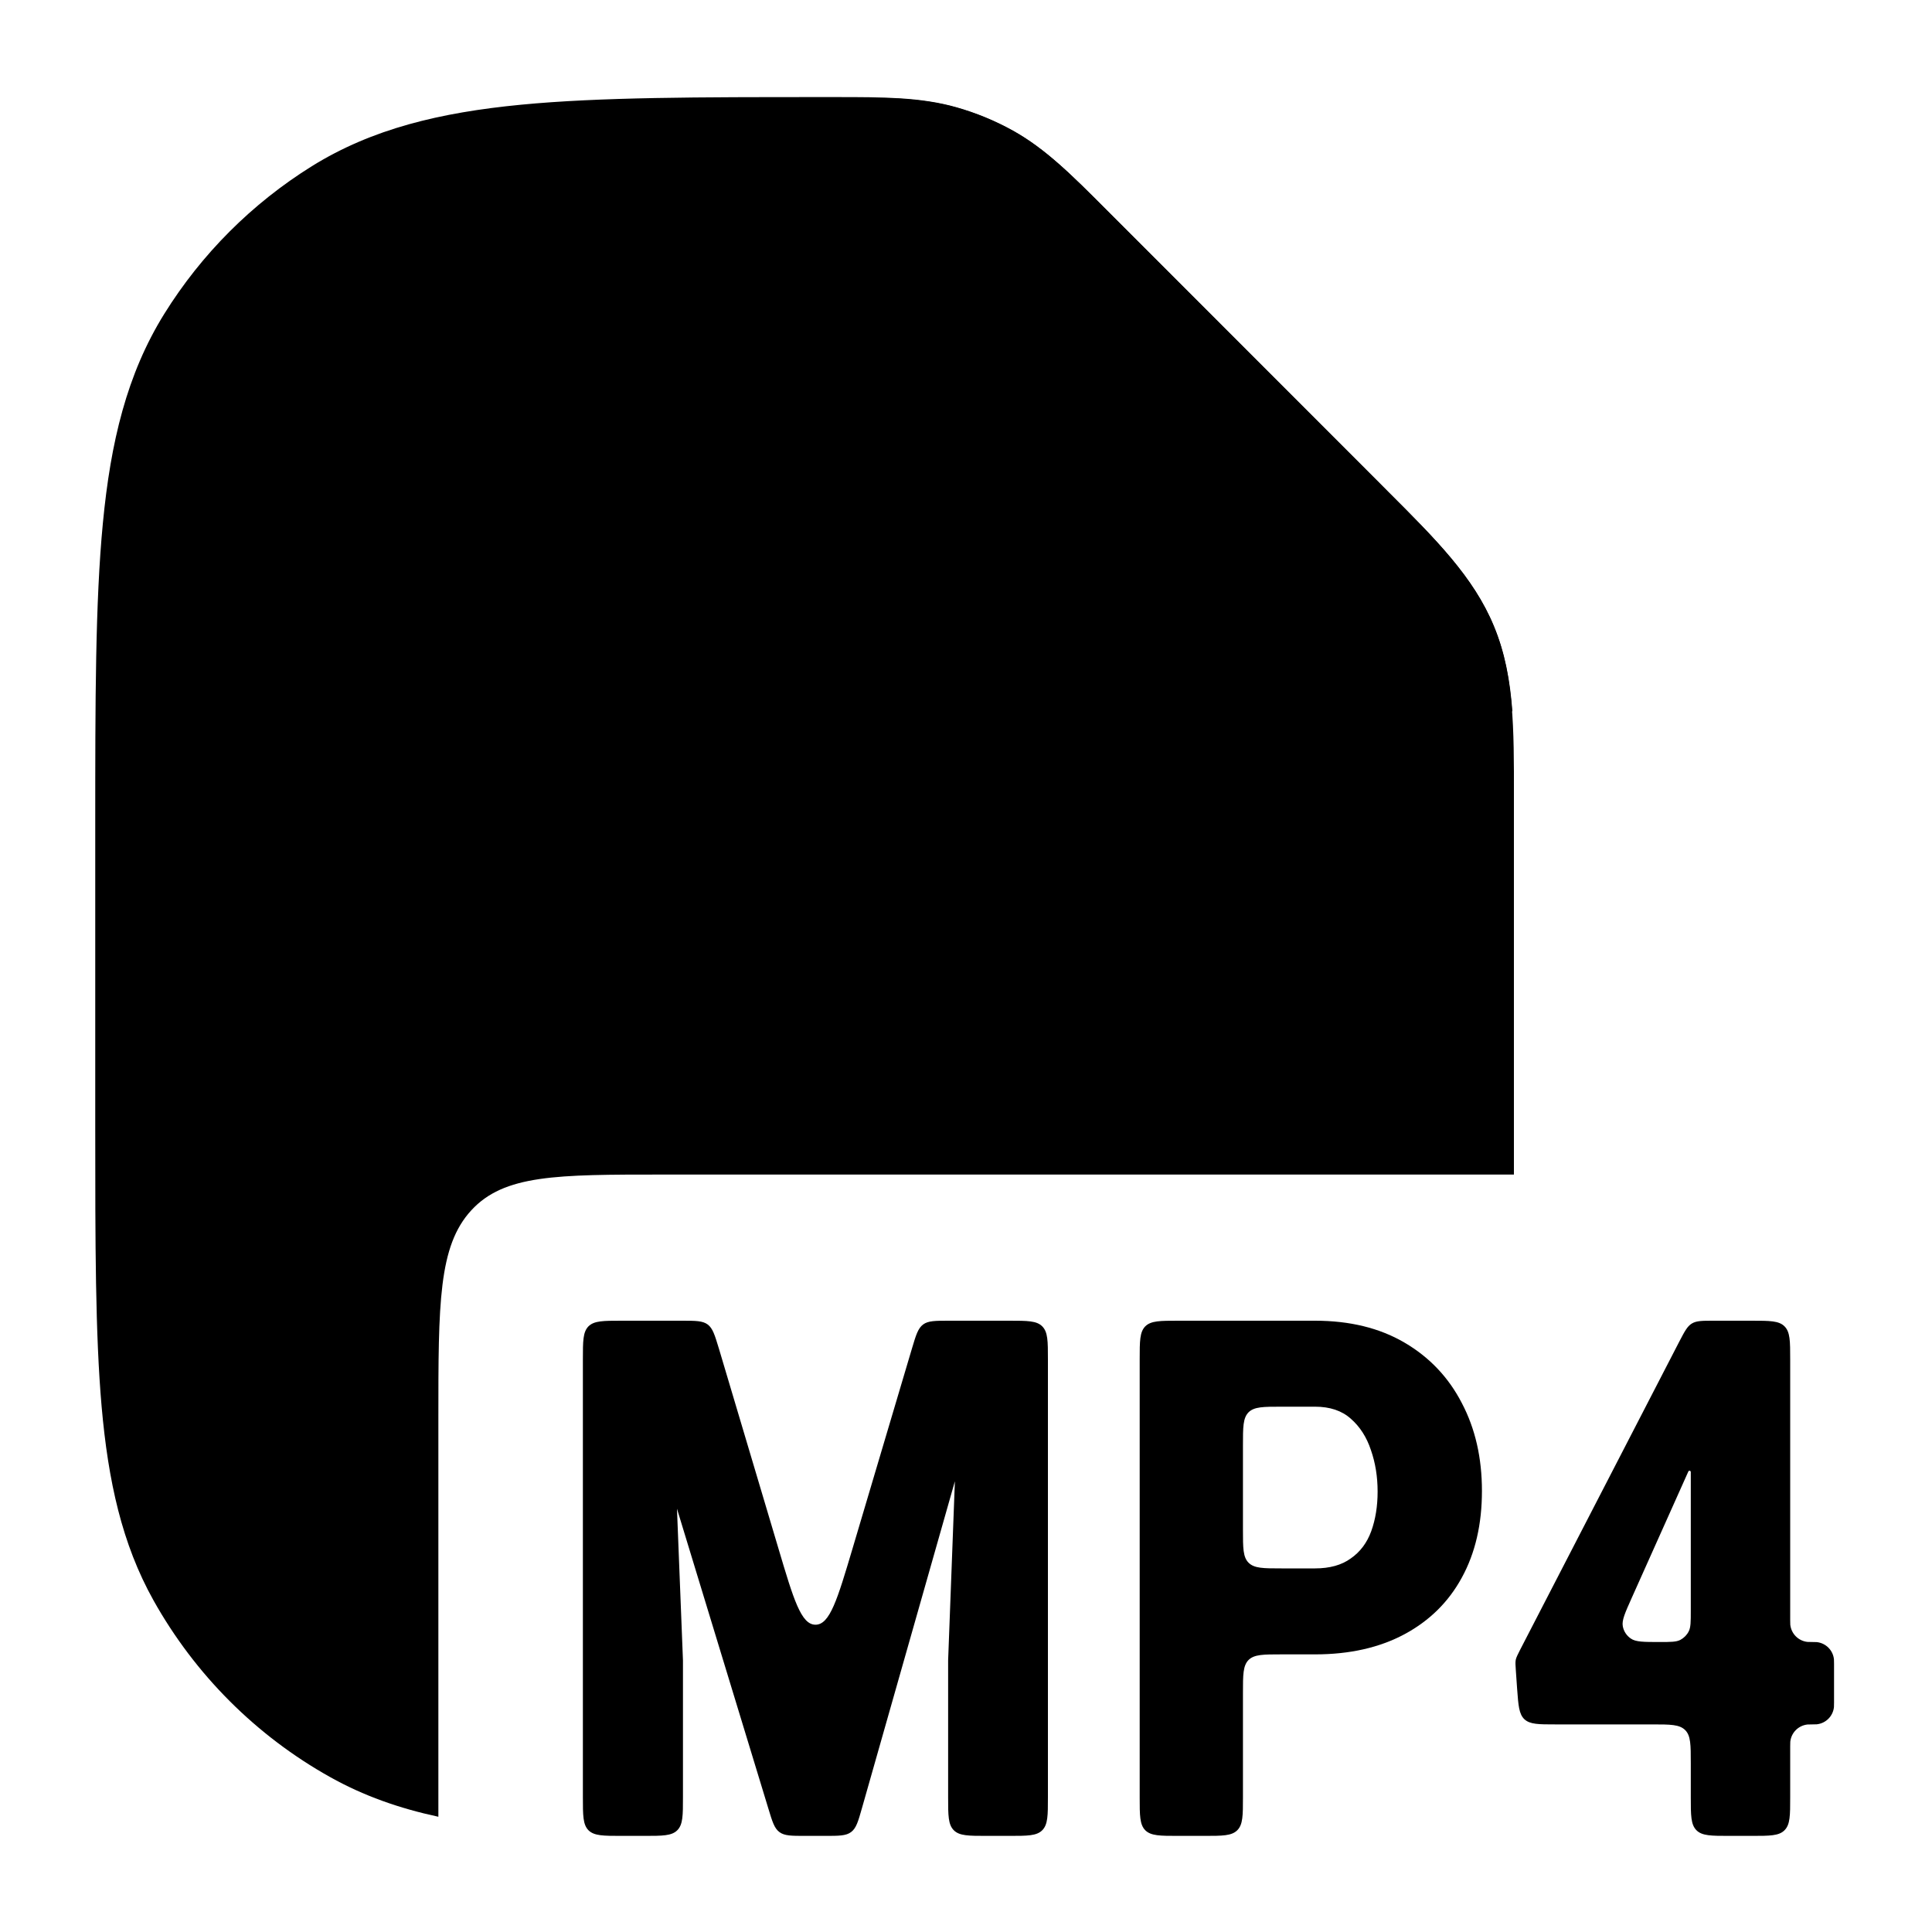 <svg width="20" height="20" viewBox="0 0 20 20" fill="currentcolor" xmlns="http://www.w3.org/2000/svg">
  <path d="M8.649 1.005C9.143 1.005 9.532 1.005 9.903 1.111C10.106 1.169 10.301 1.249 10.486 1.352C10.823 1.54 11.098 1.815 11.447 2.165L14.282 5.001L14.312 5.034C14.302 5.023 14.292 5.012 14.282 5.001L14.367 5.087C14.861 5.581 15.253 5.971 15.463 6.48C15.674 6.988 15.673 7.541 15.672 8.24L15.672 11.688C15.672 11.85 15.672 12.007 15.672 12.159H6.859C5.765 12.159 5.218 12.159 4.878 12.53C4.538 12.9 4.538 13.495 4.538 14.687V18.807C4.134 18.72 3.765 18.591 3.417 18.396C2.651 17.968 2.018 17.334 1.589 16.567C1.262 15.982 1.12 15.332 1.052 14.561C0.986 13.808 0.986 12.871 0.986 11.688V8.549C0.986 7.258 0.986 6.235 1.065 5.415C1.145 4.577 1.313 3.873 1.7 3.25C2.086 2.629 2.609 2.106 3.229 1.72C3.852 1.333 4.555 1.165 5.393 1.084C6.212 1.005 7.234 1.005 8.524 1.005L8.649 1.005Z" fill="currentcolor" fill-opacity="0.2" />
  <path fill-rule="evenodd" d="M15.656 7.362C15.632 7.046 15.58 6.758 15.466 6.484C15.256 5.975 14.865 5.585 14.37 5.091L14.285 5.006L11.45 2.169C11.102 1.82 10.827 1.544 10.489 1.356C10.305 1.254 10.109 1.173 9.907 1.115C9.71 1.059 9.508 1.032 9.288 1.02C9.275 1.076 9.267 1.125 9.262 1.164C9.231 1.384 9.231 1.665 9.231 1.94L9.231 2.759C9.231 3.658 9.231 4.407 9.311 5.002C9.395 5.63 9.581 6.197 10.036 6.653C10.492 7.108 11.058 7.294 11.686 7.378C12.28 7.458 13.029 7.458 13.927 7.458L14.623 7.458C14.887 7.458 15.161 7.459 15.376 7.428C15.444 7.418 15.545 7.401 15.656 7.362ZM14.285 5.006C14.295 5.016 14.306 5.027 14.315 5.038L14.285 5.006Z" fill="currentcolor" />
  <path fill-rule="evenodd" d="M18.986 17.225V17.624C18.986 17.649 18.986 17.662 18.985 17.672C18.975 17.766 18.901 17.84 18.807 17.85C18.797 17.851 18.784 17.851 18.759 17.851C18.734 17.851 18.721 17.851 18.711 17.852C18.617 17.862 18.543 17.936 18.533 18.03C18.532 18.041 18.532 18.053 18.532 18.078V18.605C18.532 18.794 18.532 18.888 18.473 18.947C18.415 19.005 18.321 19.005 18.132 19.005H17.903C17.715 19.005 17.62 19.005 17.562 18.947C17.503 18.888 17.503 18.794 17.503 18.605V18.251C17.503 18.063 17.503 17.968 17.445 17.91C17.386 17.851 17.292 17.851 17.103 17.851H16.104C15.927 17.851 15.839 17.851 15.781 17.798C15.724 17.744 15.718 17.656 15.705 17.48L15.692 17.293C15.688 17.237 15.686 17.209 15.691 17.182C15.697 17.155 15.71 17.131 15.735 17.081L17.384 13.888C17.439 13.783 17.466 13.73 17.514 13.701C17.562 13.672 17.621 13.672 17.739 13.672H18.132C18.321 13.672 18.415 13.672 18.473 13.73C18.532 13.789 18.532 13.883 18.532 14.072V16.771C18.532 16.796 18.532 16.808 18.533 16.819C18.543 16.913 18.617 16.987 18.711 16.997C18.721 16.998 18.734 16.998 18.759 16.998C18.784 16.998 18.797 16.998 18.807 16.999C18.901 17.009 18.975 17.083 18.985 17.177C18.986 17.187 18.986 17.2 18.986 17.225ZM17.478 15.232L16.89 16.545C16.822 16.697 16.788 16.773 16.799 16.834C16.808 16.886 16.838 16.932 16.882 16.962C16.933 16.998 17.016 16.998 17.182 16.998C17.295 16.998 17.352 16.998 17.395 16.976C17.432 16.956 17.462 16.926 17.481 16.889C17.503 16.846 17.503 16.79 17.503 16.677V15.239C17.503 15.224 17.484 15.22 17.478 15.232Z" fill="currentcolor" />
  <path fill-rule="evenodd" d="M12.467 19.005H12.197C12.009 19.005 11.915 19.005 11.856 18.947C11.798 18.888 11.798 18.794 11.798 18.605V14.072C11.798 13.883 11.798 13.789 11.856 13.73C11.915 13.672 12.009 13.672 12.197 13.672H13.613C13.972 13.672 14.281 13.747 14.54 13.899C14.798 14.05 14.996 14.259 15.133 14.525C15.272 14.789 15.341 15.092 15.341 15.434C15.341 15.778 15.272 16.077 15.133 16.331C14.996 16.583 14.798 16.778 14.54 16.917C14.281 17.056 13.972 17.126 13.613 17.126H13.266C13.078 17.126 12.984 17.126 12.925 17.184C12.867 17.243 12.867 17.337 12.867 17.526V18.605C12.867 18.794 12.867 18.888 12.808 18.947C12.749 19.005 12.655 19.005 12.467 19.005ZM13.613 16.236C13.765 16.236 13.888 16.202 13.983 16.133C14.081 16.065 14.151 15.971 14.195 15.851C14.239 15.729 14.261 15.592 14.261 15.441C14.261 15.287 14.238 15.144 14.192 15.012C14.148 14.878 14.078 14.769 13.983 14.686C13.89 14.603 13.767 14.562 13.613 14.562H13.266C13.078 14.562 12.984 14.562 12.925 14.62C12.867 14.679 12.867 14.773 12.867 14.962V15.836C12.867 16.024 12.867 16.119 12.925 16.177C12.984 16.236 13.078 16.236 13.266 16.236H13.613Z" fill="currentcolor" />
  <path d="M6.434 13.672C6.245 13.672 6.151 13.672 6.092 13.73C6.034 13.789 6.034 13.883 6.034 14.072V18.605C6.034 18.794 6.034 18.888 6.092 18.947C6.151 19.005 6.245 19.005 6.434 19.005H6.67C6.858 19.005 6.953 19.005 7.011 18.947C7.07 18.888 7.07 18.794 7.07 18.605V17.188L7.008 15.618L7.954 18.722C7.995 18.858 8.016 18.927 8.069 18.966C8.122 19.005 8.193 19.005 8.336 19.005H8.54C8.685 19.005 8.758 19.005 8.811 18.965C8.865 18.924 8.884 18.854 8.924 18.714L9.885 15.334L9.815 17.188V18.605C9.815 18.794 9.815 18.888 9.874 18.947C9.932 19.005 10.027 19.005 10.215 19.005H10.448C10.636 19.005 10.731 19.005 10.789 18.947C10.848 18.888 10.848 18.794 10.848 18.605V14.072C10.848 13.883 10.848 13.789 10.789 13.73C10.731 13.672 10.636 13.672 10.448 13.672H9.824C9.681 13.672 9.609 13.672 9.556 13.711C9.503 13.751 9.482 13.82 9.441 13.958L8.825 16.032C8.669 16.556 8.591 16.819 8.442 16.819C8.293 16.819 8.215 16.557 8.059 16.032L7.441 13.957C7.399 13.82 7.379 13.751 7.326 13.711C7.273 13.672 7.201 13.672 7.057 13.672H6.434Z" fill="currentcolor" />
</svg>
